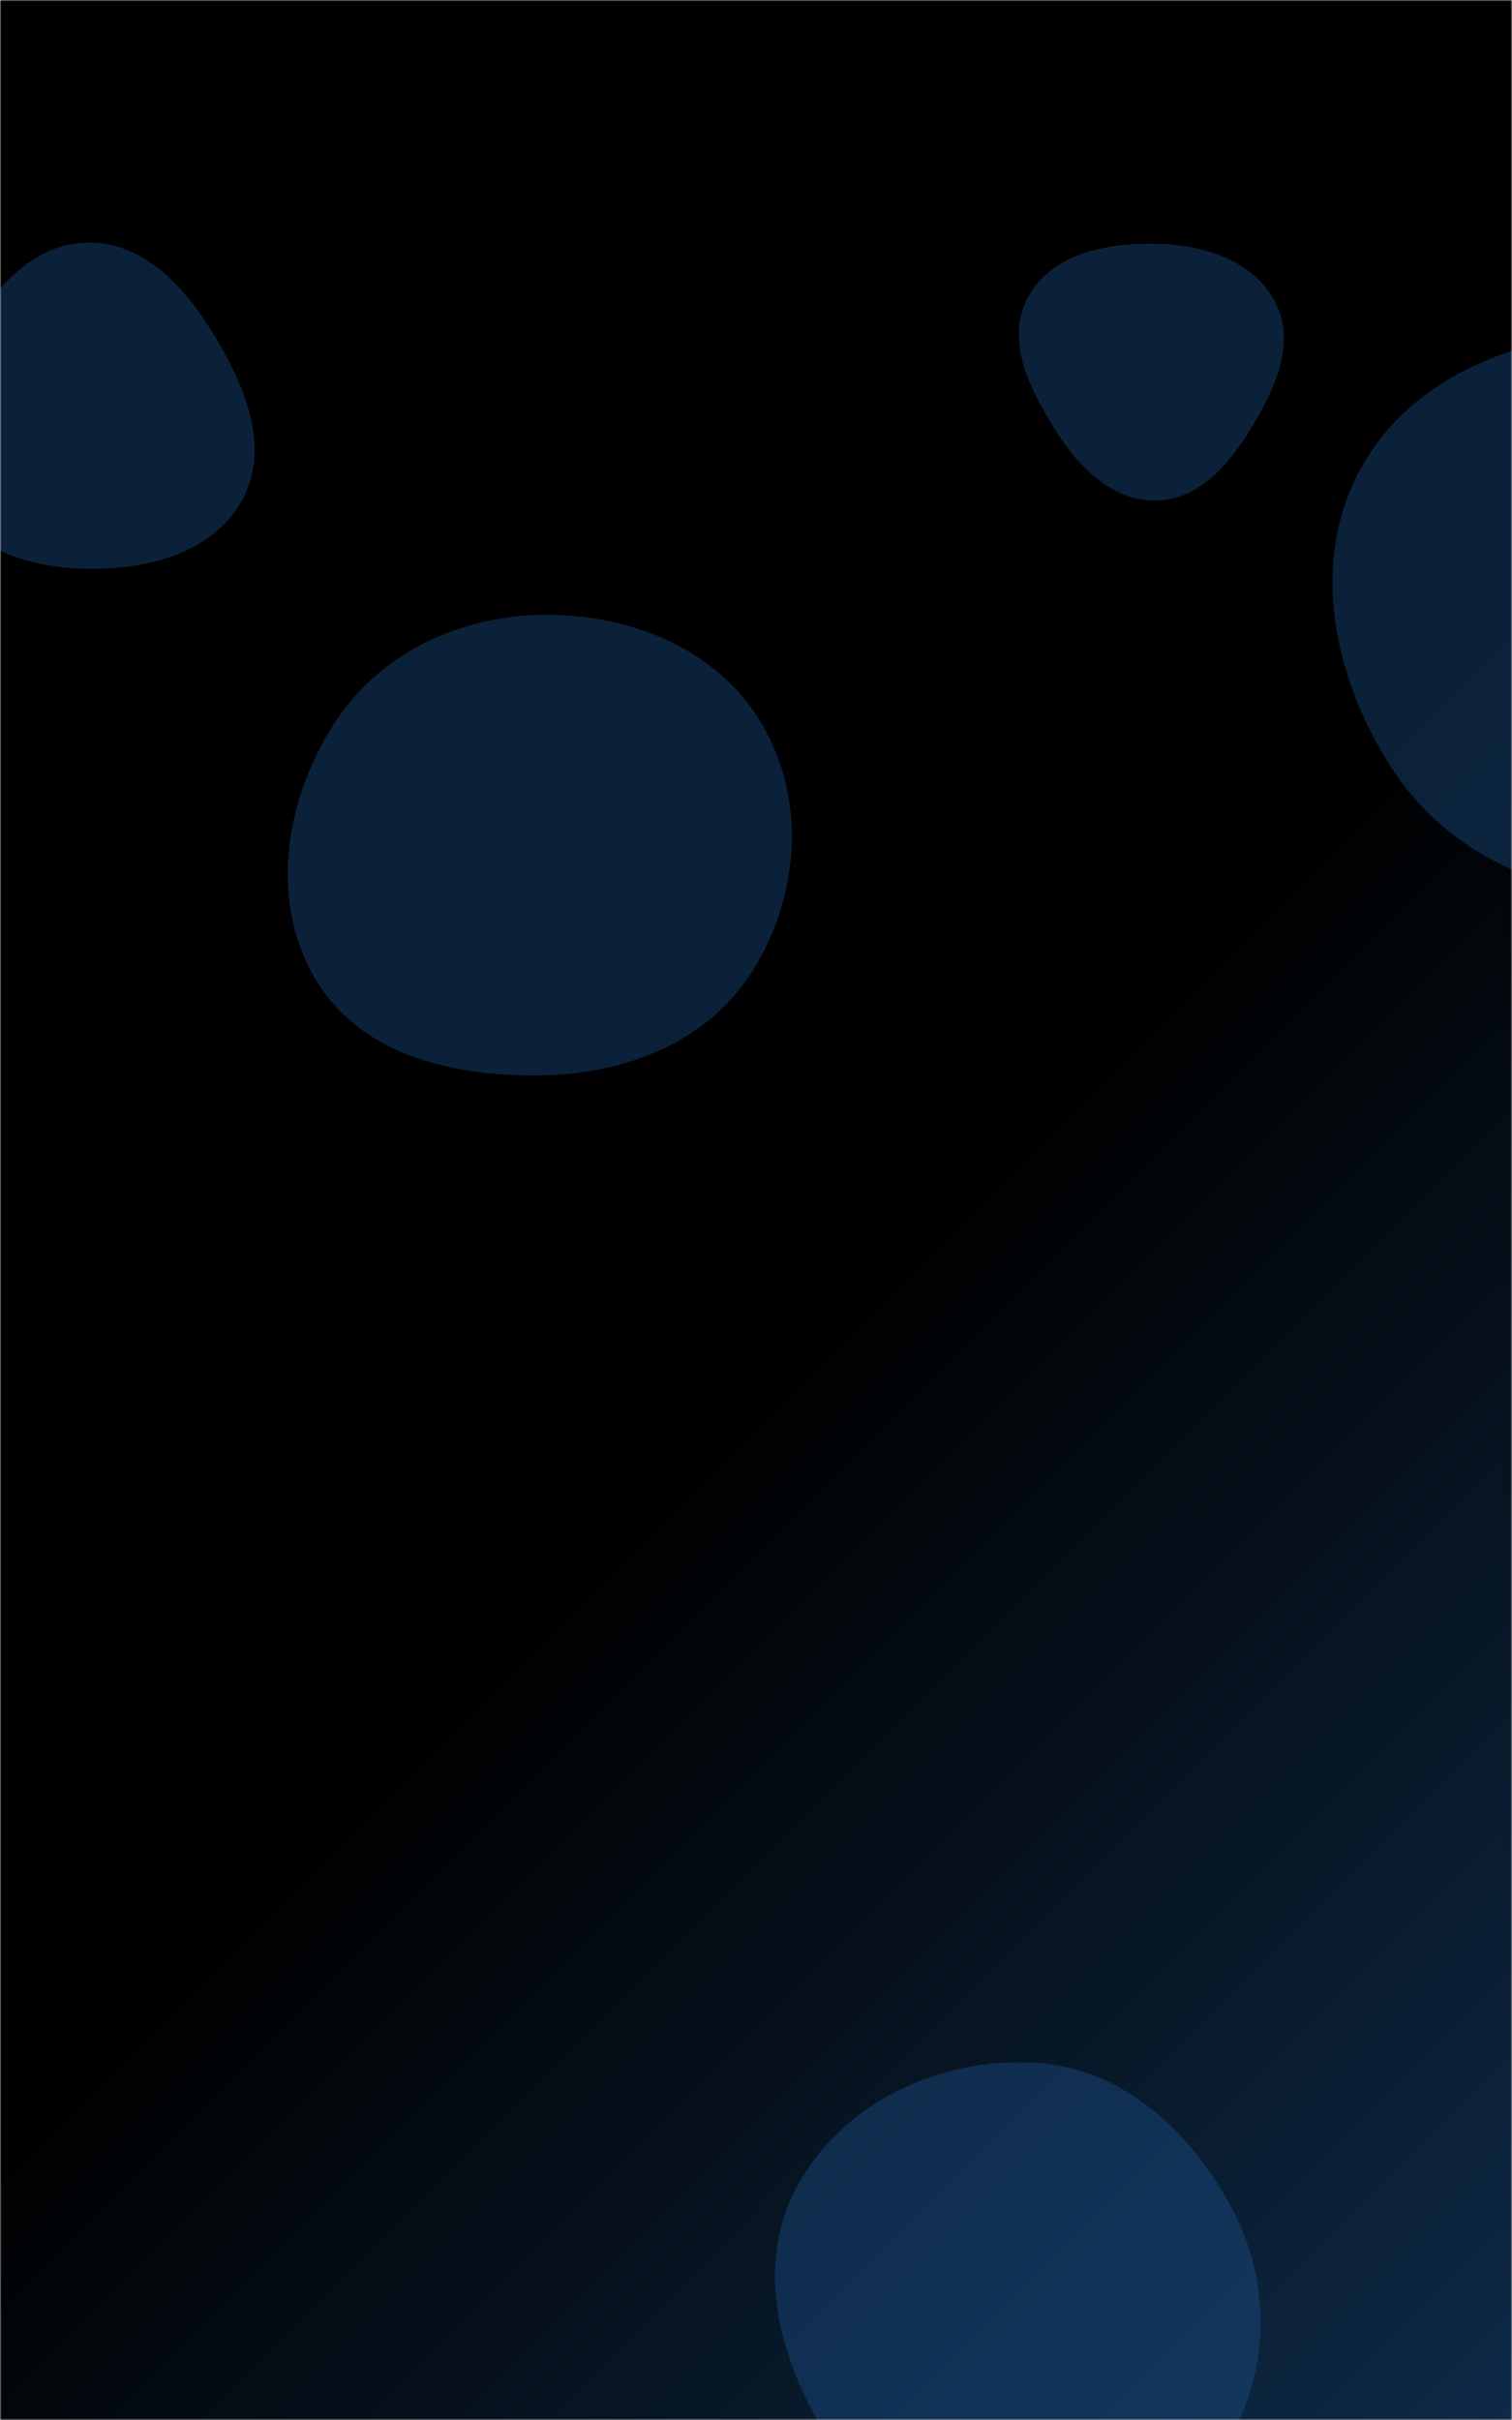 <svg xmlns="http://www.w3.org/2000/svg" version="1.1" xmlns:xlink="http://www.w3.org/1999/xlink" xmlns:svgjs="http://svgjs.dev/svgjs" width="500" height="800" preserveAspectRatio="none" viewBox="0 0 500 800"><g mask="url(&quot;#SvgjsMask1762&quot;)" fill="none"><rect width="500" height="800" x="0" y="0" fill="url(&quot;#SvgjsLinearGradient1763&quot;)"></rect><path d="M341.721,844.601C368.785,844.34,393.275,829.23,406.768,805.768C420.221,782.376,420.035,754.133,407.493,730.24C393.935,704.411,370.855,683.314,341.721,681.854C310.164,680.272,278.398,695.186,263.444,723.02C249.115,749.691,258.073,781.589,274.462,807.045C289.36,830.185,314.201,844.867,341.721,844.601" fill="rgba(28, 83, 142, 0.4)" class="triangle-float2"></path><path d="M382.174,165.472C396.538,165.284,406.686,153.323,414.087,141.011C421.801,128.178,428.645,113.033,421.655,99.792C414.33,85.918,397.86,80.866,382.174,80.563C365.83,80.247,347.778,83.858,339.958,98.213C332.347,112.186,340.323,128.389,348.782,141.865C356.549,154.239,367.565,165.663,382.174,165.472" fill="rgba(28, 83, 142, 0.4)" class="triangle-float3"></path><path d="M180.332,355.464C207.898,354.72,234.666,343.978,249.153,320.514C264.384,295.845,266.657,264.417,251.982,239.413C237.469,214.684,209.005,203.112,180.332,203.253C151.93,203.393,124.928,216.016,109.897,240.114C93.928,265.715,89.034,298.661,104.759,324.413C119.971,349.326,151.153,356.252,180.332,355.464" fill="rgba(28, 83, 142, 0.4)" class="triangle-float2"></path><path d="M540.422,296.85C577.114,298.758,616.762,292.711,637.257,262.216C659.846,228.606,661.525,183.109,639.858,148.898C619.4,116.595,578.643,108.229,540.422,109.317C504.462,110.34,467.969,122.939,450.328,154.292C432.963,185.154,440.67,223.042,459.588,252.977C477.142,280.754,507.607,295.144,540.422,296.85" fill="rgba(28, 83, 142, 0.4)" class="triangle-float1"></path><path d="M29.216,188.042C49.119,188.259,70.469,182.729,80.075,165.297C89.453,148.28,81.296,128.299,71.33,111.619C61.699,95.5,47.993,80.041,29.216,80.173C10.599,80.303,-2.514,96.117,-11.888,112.202C-21.349,128.437,-28.71,147.686,-19.756,164.207C-10.484,181.314,9.759,187.83,29.216,188.042" fill="rgba(28, 83, 142, 0.4)" class="triangle-float2"></path></g><defs><mask id="SvgjsMask1762"><rect width="500" height="800" fill="#ffffff"></rect></mask><linearGradient x1="115%" y1="90.62%" x2="-15%" y2="9.38%" gradientUnits="userSpaceOnUse" id="SvgjsLinearGradient1763"><stop stop-color="rgba(14, 42, 71, 1)" offset="0"></stop><stop stop-color="rgba(0, 0, 0, 1)" offset="0.46"></stop></linearGradient><style>
                @keyframes float1 {
                    0%{transform: translate(0, 0)}
                    50%{transform: translate(-10px, 0)}
                    100%{transform: translate(0, 0)}
                }

                .triangle-float1 {
                    animation: float1 5s infinite;
                }

                @keyframes float2 {
                    0%{transform: translate(0, 0)}
                    50%{transform: translate(-5px, -5px)}
                    100%{transform: translate(0, 0)}
                }

                .triangle-float2 {
                    animation: float2 4s infinite;
                }

                @keyframes float3 {
                    0%{transform: translate(0, 0)}
                    50%{transform: translate(0, -10px)}
                    100%{transform: translate(0, 0)}
                }

                .triangle-float3 {
                    animation: float3 6s infinite;
                }
            </style></defs></svg>